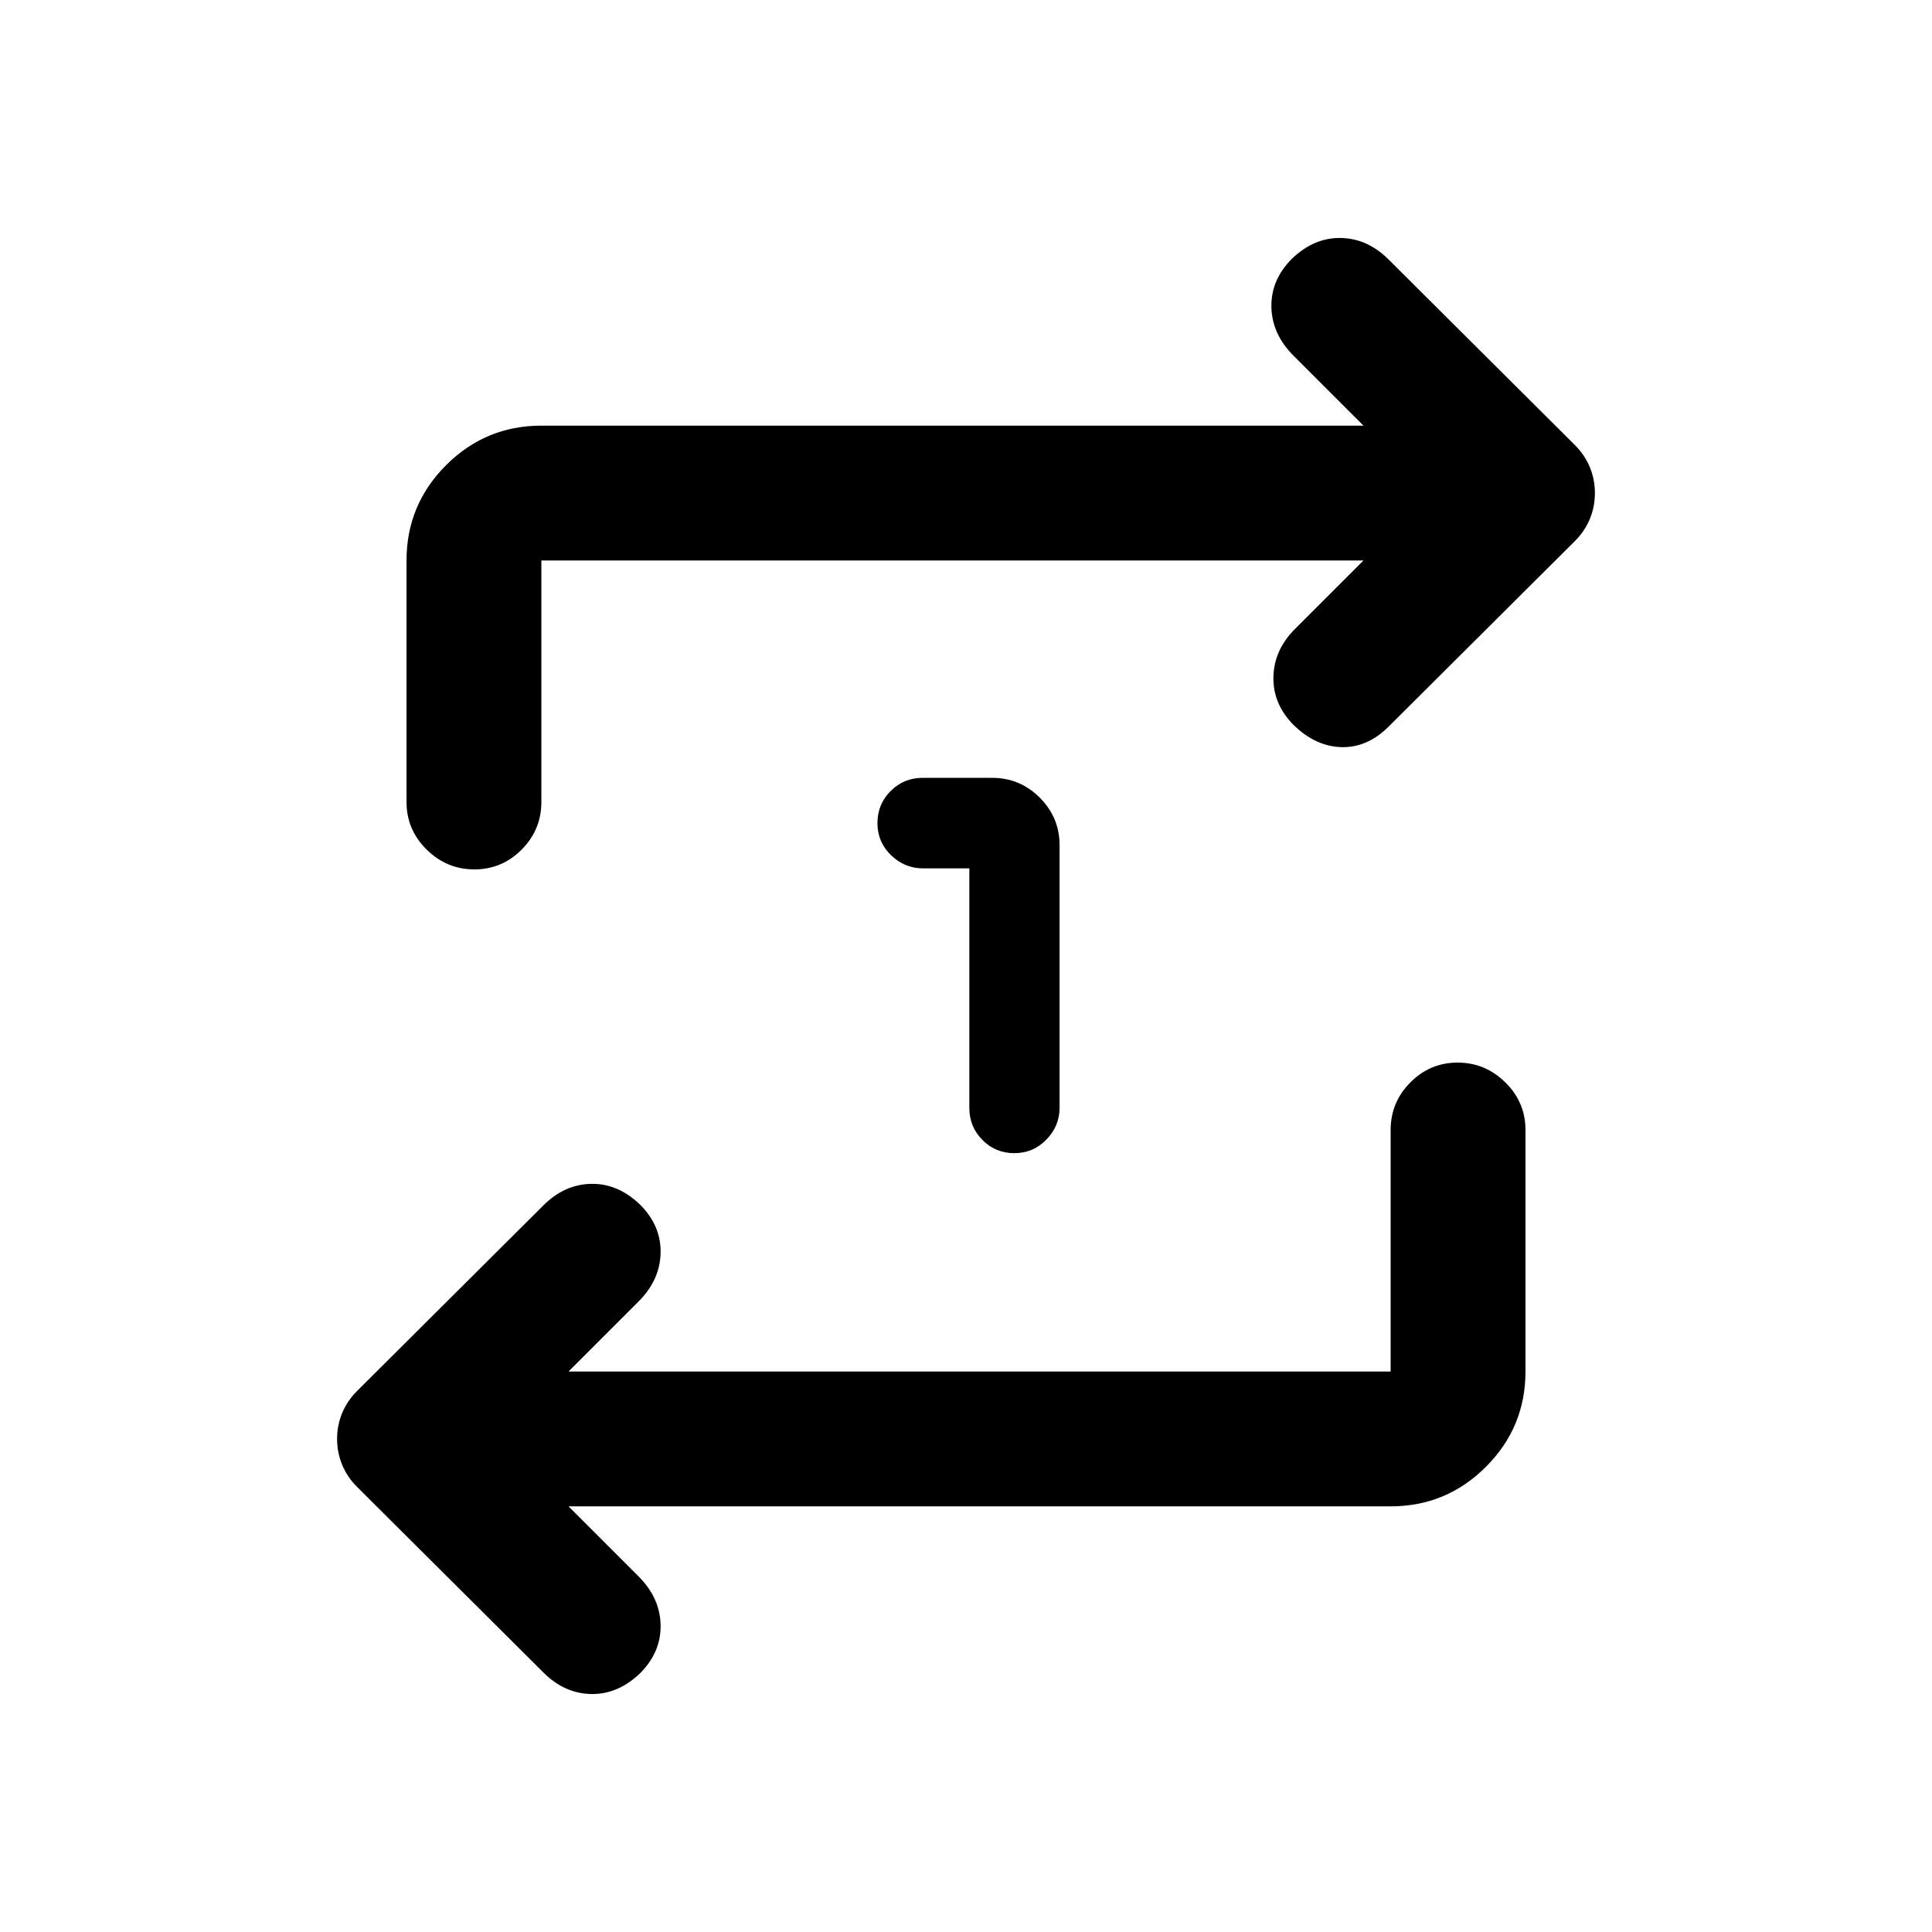 <svg xmlns="http://www.w3.org/2000/svg" height="20" viewBox="0 -960 960 960" width="20"><path d="M481.66-528.5h-22.83q-9.33 0-16.08-6.55Q436-541.6 436-551q0-9.4 6.55-15.95 6.55-6.55 15.95-6.55H493q13.8 0 23.65 9.85 9.85 9.85 9.85 23.65v130.41q0 9.09-6.55 15.84T504-387q-9.33 0-15.83-6.55-6.51-6.55-6.51-15.95v-119Zm-199.16 317 34.78 34.78Q328-166 328.25-152.5q.25 13.5-10.27 24Q307-118 293.75-118.25t-23.7-10.66l-92.51-92.14q-4.98-4.95-7.51-11.06-2.53-6.12-2.53-12.89 0-6.77 2.53-12.89 2.53-6.11 7.51-11.06l92.51-92.14q10.45-10.41 23.7-10.66t24.23 10.25q10.52 10.5 10.27 24t-10.97 24.22L282.5-278.5H691v-120q0-13.8 9.79-23.65 9.79-9.85 23.5-9.85t23.71 9.85q10 9.85 10 23.65v120q0 27.7-19.65 47.35Q718.7-211.5 691-211.5H282.5Zm395-470H269v120q0 13.8-9.79 23.65-9.79 9.85-23.5 9.85T212-537.85q-10-9.85-10-23.65v-120q0-27.7 19.65-47.35Q241.3-748.5 269-748.5h408.5l-34.78-34.78Q632-794 631.75-807.5q-.25-13.5 10.27-24Q653-842 666.25-841.75t23.7 10.66l92.51 92.14q4.98 4.95 7.51 11.06 2.53 6.12 2.53 12.89 0 6.77-2.53 12.89-2.53 6.11-7.51 11.06l-92.51 92.14q-10.45 10.41-23.2 10.16t-23.73-10.75q-10.52-10.5-10.27-24t10.71-23.96l34.04-34.04Z"/></svg>